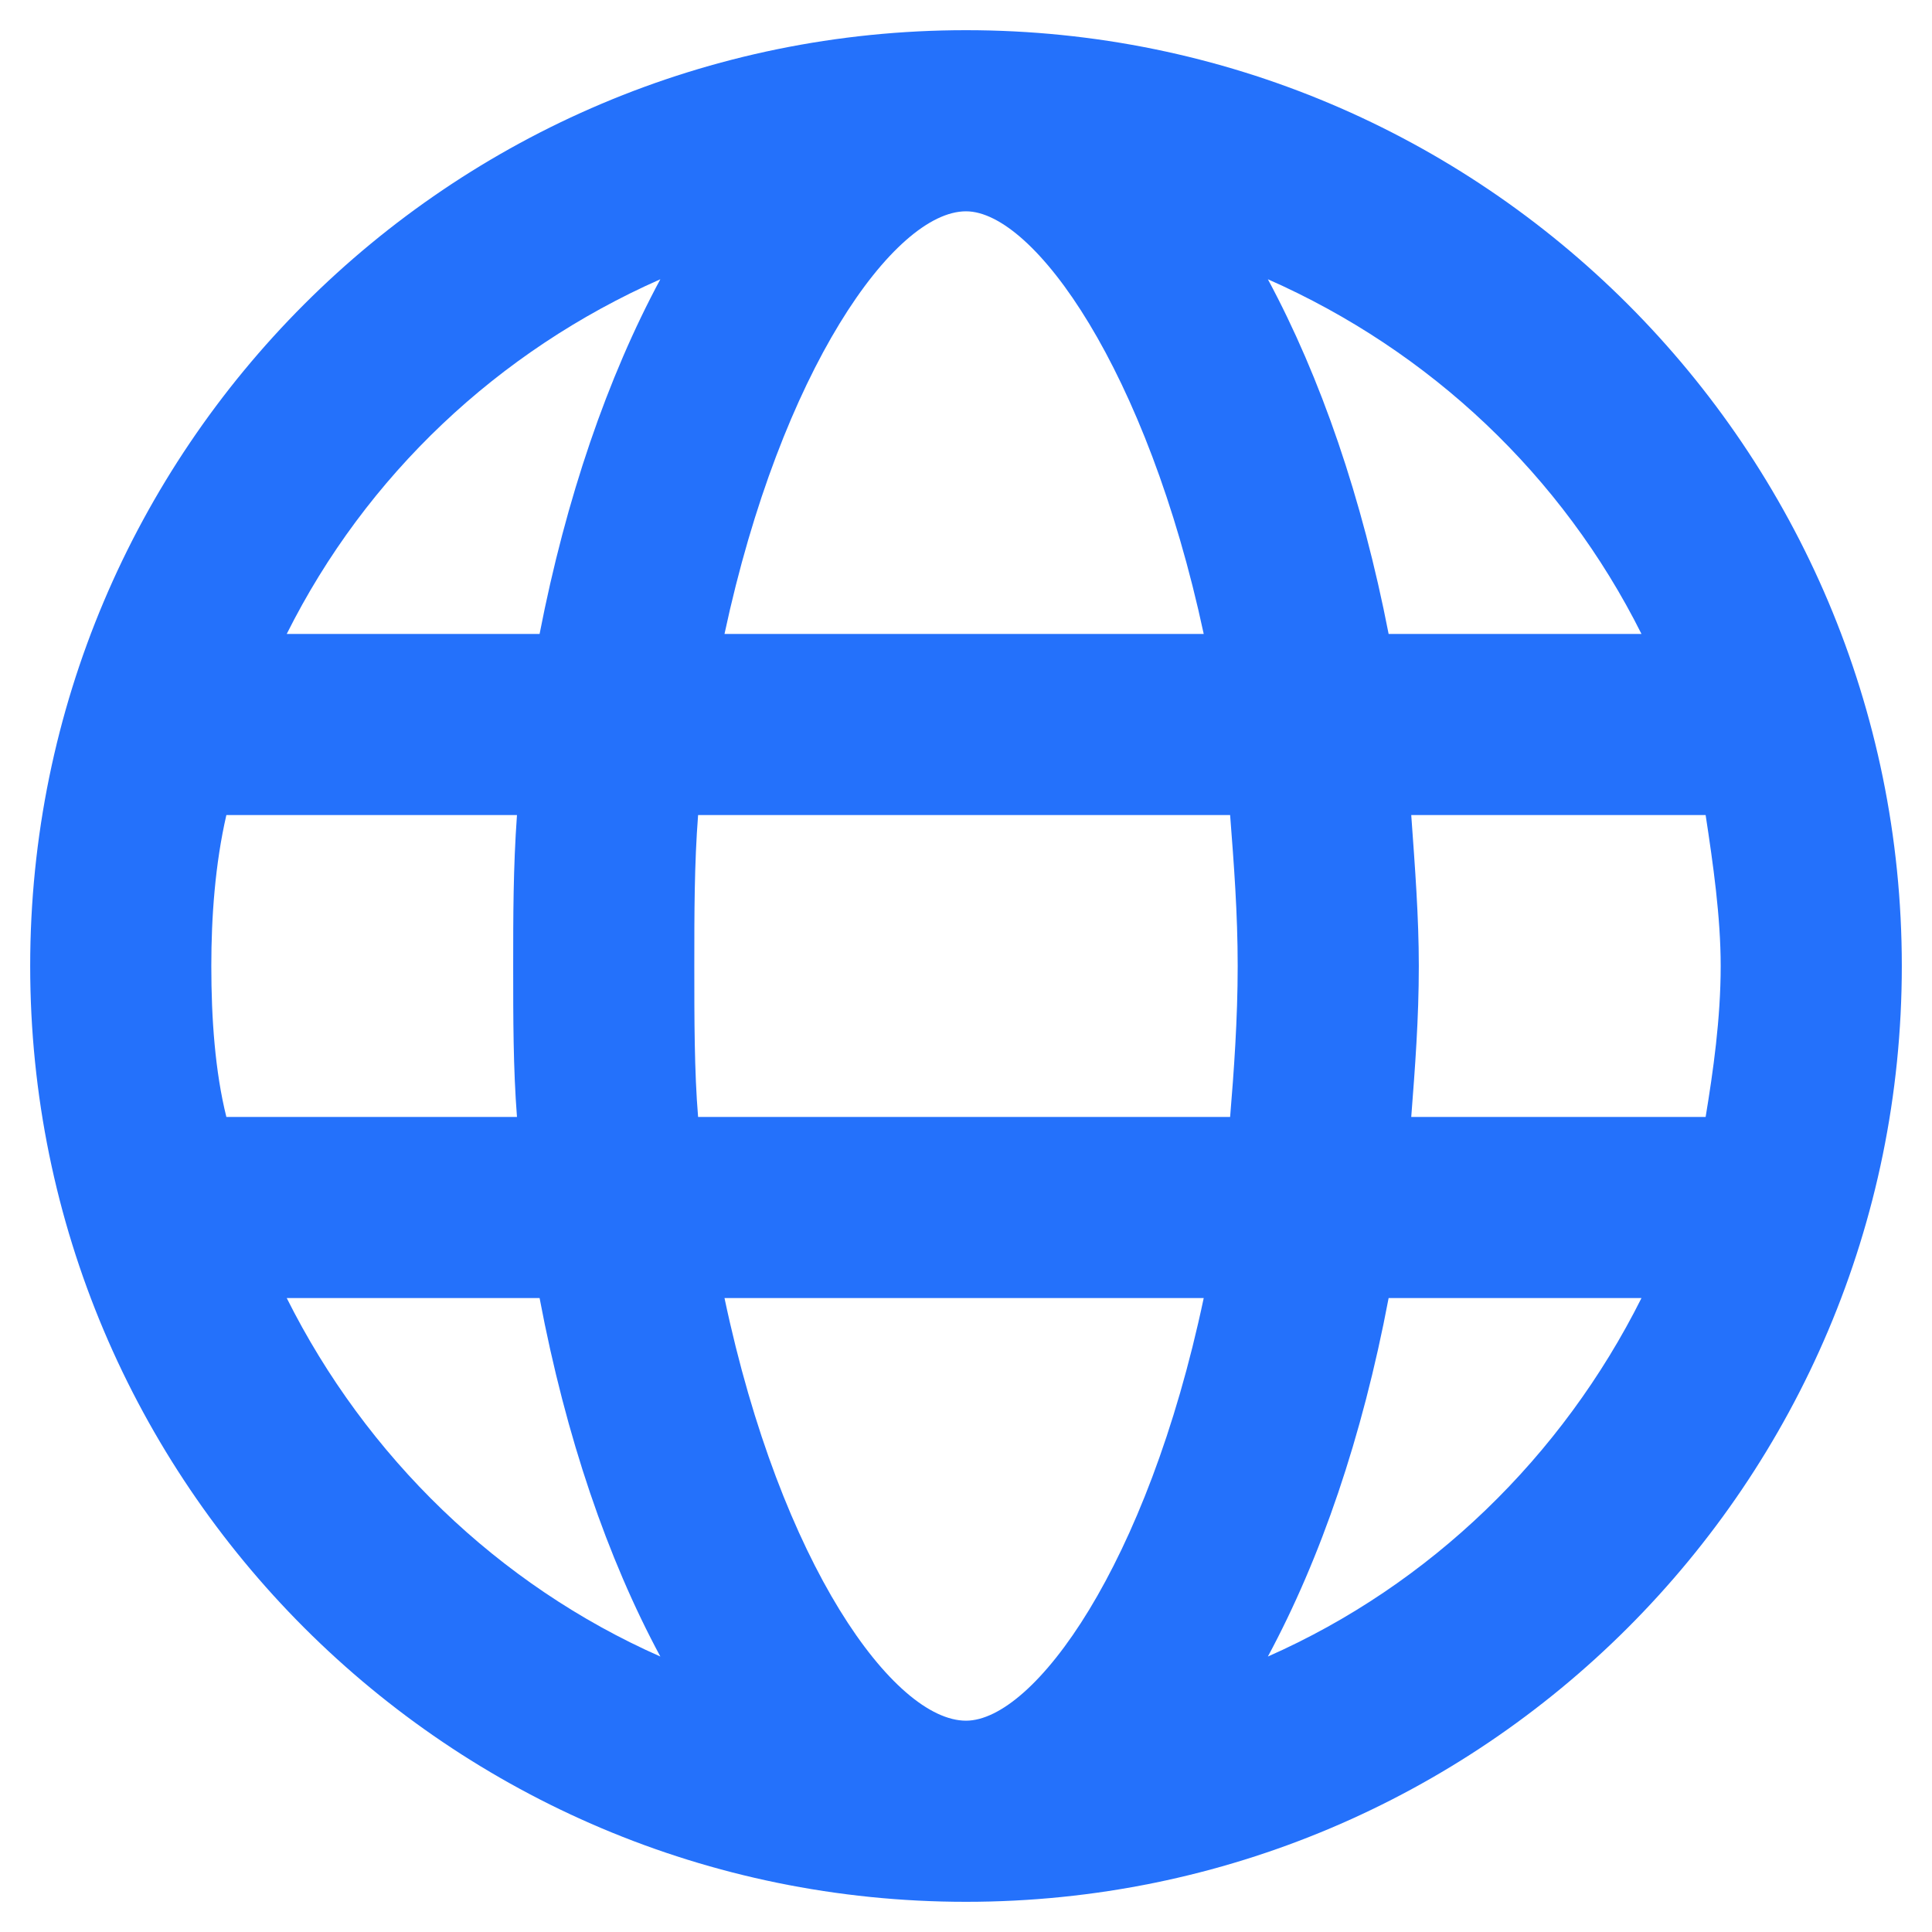 <svg width="24" height="24" viewBox="0 0 24 24" fill="none" xmlns="http://www.w3.org/2000/svg">
<path d="M12 0.375C5.578 0.375 0.375 5.578 0.375 12C0.375 18.422 5.578 23.625 12 23.625C18.422 23.625 23.625 18.422 23.625 12C23.625 5.578 18.422 0.375 12 0.375ZM20.391 7.875H17.25C16.922 6.188 16.406 4.688 15.75 3.469C17.766 4.359 19.406 5.906 20.391 7.875ZM12 2.625C12.844 2.625 14.25 4.594 14.953 7.875H9C9.703 4.594 11.109 2.625 12 2.625ZM2.625 12C2.625 11.391 2.672 10.734 2.812 10.125H6.422C6.375 10.781 6.375 11.391 6.375 12C6.375 12.656 6.375 13.266 6.422 13.875H2.812C2.672 13.312 2.625 12.656 2.625 12ZM3.562 16.125H6.703C7.031 17.859 7.547 19.359 8.203 20.578C6.188 19.688 4.547 18.094 3.562 16.125ZM6.703 7.875H3.562C4.547 5.906 6.188 4.359 8.203 3.469C7.547 4.688 7.031 6.188 6.703 7.875ZM12 21.375C11.109 21.375 9.703 19.453 9 16.125H14.953C14.25 19.453 12.844 21.375 12 21.375ZM15.281 13.875H8.672C8.625 13.312 8.625 12.656 8.625 12C8.625 11.344 8.625 10.734 8.672 10.125H15.281C15.328 10.734 15.375 11.344 15.375 12C15.375 12.656 15.328 13.312 15.281 13.875ZM15.75 20.578C16.406 19.359 16.922 17.859 17.25 16.125H20.391C19.406 18.094 17.766 19.688 15.75 20.578ZM17.531 13.875C17.578 13.266 17.625 12.656 17.625 12C17.625 11.391 17.578 10.781 17.531 10.125H21.188C21.281 10.734 21.375 11.391 21.375 12C21.375 12.656 21.281 13.312 21.188 13.875H17.531Z" fill="#2471FB"/>
</svg>

